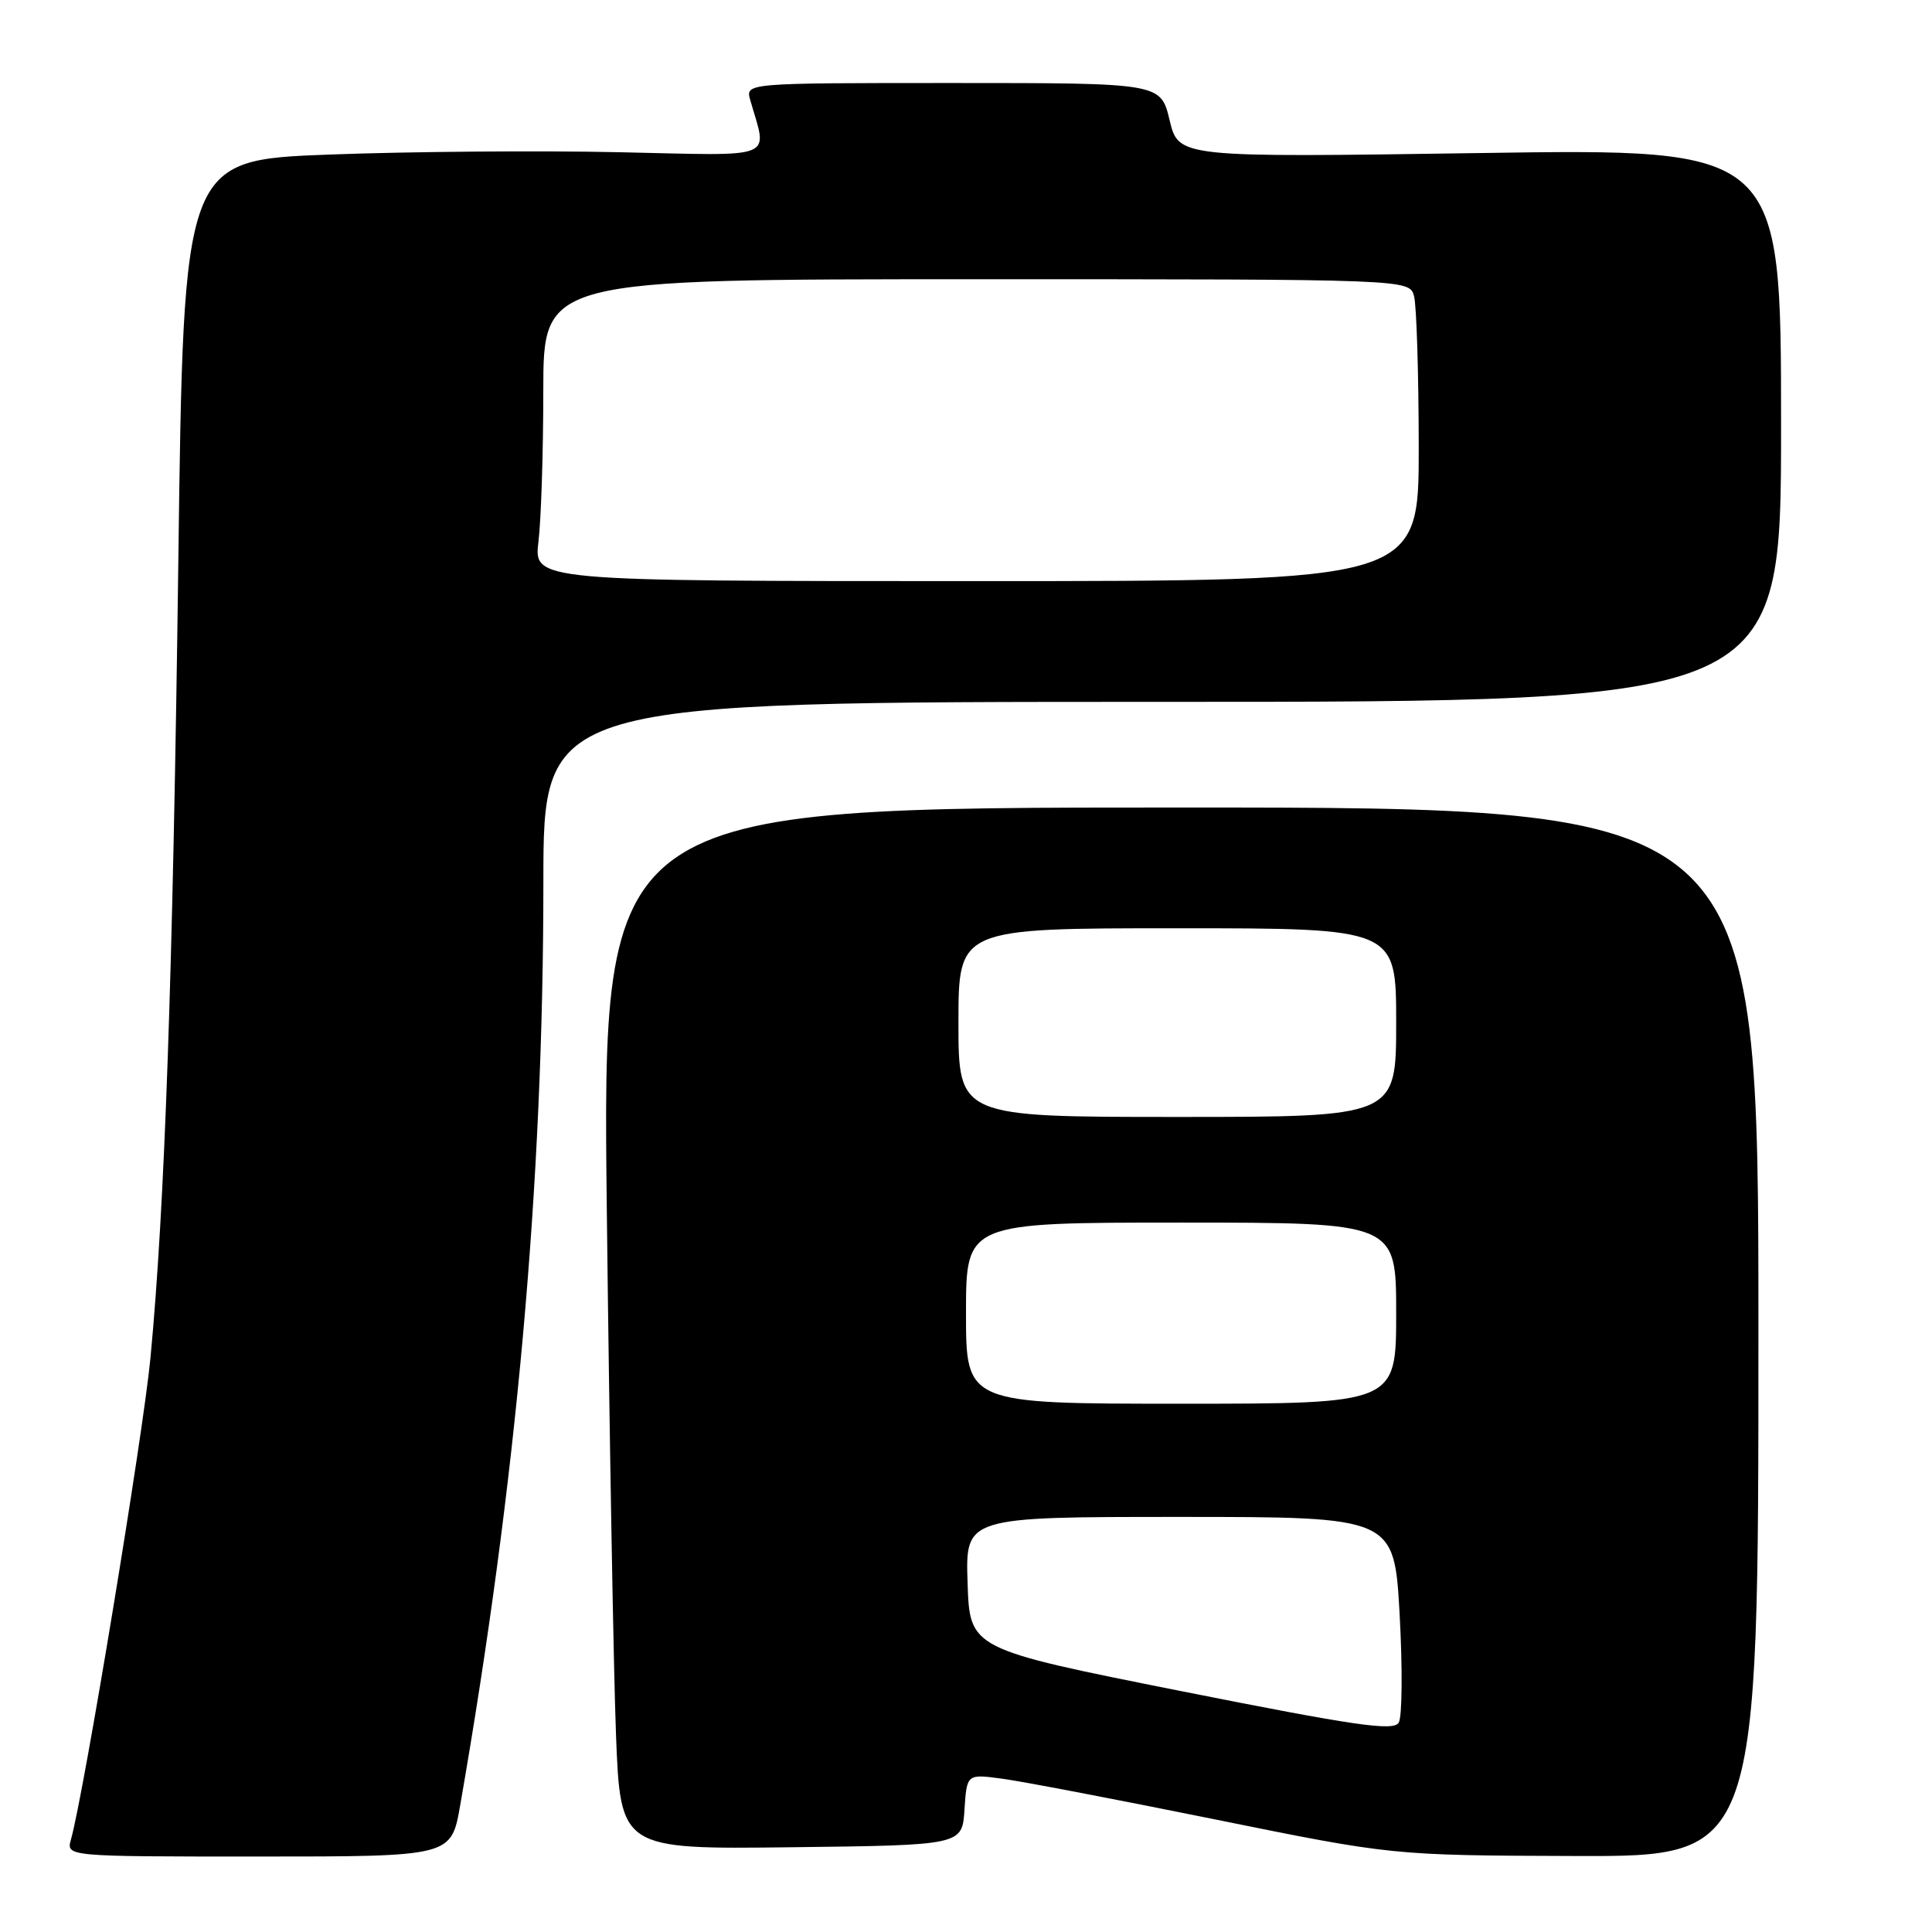 <?xml version="1.0" encoding="UTF-8" standalone="no"?>
<!DOCTYPE svg PUBLIC "-//W3C//DTD SVG 1.1//EN" "http://www.w3.org/Graphics/SVG/1.1/DTD/svg11.dtd" >
<svg xmlns="http://www.w3.org/2000/svg" xmlns:xlink="http://www.w3.org/1999/xlink" version="1.1" viewBox="0 0 256 256">
 <g >
 <path fill="currentColor"
d=" M 60.97 239.25 C 68.45 196.37 72.00 156.95 72.00 116.92 C 72.00 93.00 72.00 93.00 154.00 93.00 C 236.00 93.00 236.00 93.00 236.00 56.34 C 236.00 19.68 236.00 19.68 196.08 20.28 C 156.17 20.87 156.17 20.87 154.98 15.93 C 153.80 11.00 153.80 11.00 126.28 11.00 C 98.77 11.00 98.77 11.00 99.41 13.25 C 101.69 21.27 103.30 20.63 82.06 20.17 C 71.55 19.94 54.26 20.08 43.63 20.48 C 24.32 21.21 24.32 21.21 23.63 74.34 C 22.91 129.21 21.83 160.09 19.93 180.00 C 18.96 190.13 11.10 237.75 9.40 243.75 C 8.77 246.00 8.77 246.00 34.28 246.00 C 59.79 246.00 59.79 246.00 60.97 239.25 Z  M 233.00 176.50 C 233.00 107.00 233.00 107.00 156.40 107.00 C 79.79 107.00 79.79 107.00 80.41 160.75 C 80.75 190.31 81.30 221.37 81.62 229.77 C 82.21 245.04 82.21 245.04 104.86 244.77 C 127.50 244.50 127.50 244.50 127.80 239.78 C 128.11 235.05 128.11 235.05 132.80 235.69 C 135.39 236.03 148.07 238.46 161.00 241.08 C 184.50 245.85 184.50 245.85 208.75 245.93 C 233.00 246.00 233.00 246.00 233.00 176.50 Z  M 71.35 71.75 C 71.70 68.86 71.99 59.86 71.99 51.75 C 72.00 37.00 72.00 37.00 129.38 37.00 C 186.77 37.00 186.77 37.00 187.37 39.25 C 187.70 40.49 187.98 49.49 187.99 59.25 C 188.00 77.00 188.00 77.00 129.36 77.00 C 70.72 77.00 70.72 77.00 71.35 71.75 Z  M 156.50 224.08 C 128.50 218.50 128.50 218.50 128.21 209.75 C 127.92 201.00 127.92 201.00 156.33 201.00 C 184.74 201.00 184.74 201.00 185.46 213.93 C 185.85 221.05 185.80 227.49 185.34 228.26 C 184.64 229.41 179.71 228.70 156.50 224.08 Z  M 128.00 174.00 C 128.00 162.00 128.00 162.00 156.50 162.00 C 185.00 162.00 185.00 162.00 185.00 174.00 C 185.00 186.00 185.00 186.00 156.50 186.00 C 128.00 186.00 128.00 186.00 128.00 174.00 Z  M 127.00 135.50 C 127.00 123.00 127.00 123.00 156.00 123.00 C 185.00 123.00 185.00 123.00 185.00 135.50 C 185.00 148.00 185.00 148.00 156.00 148.00 C 127.00 148.00 127.00 148.00 127.00 135.50 Z "/>
</g>
</svg>